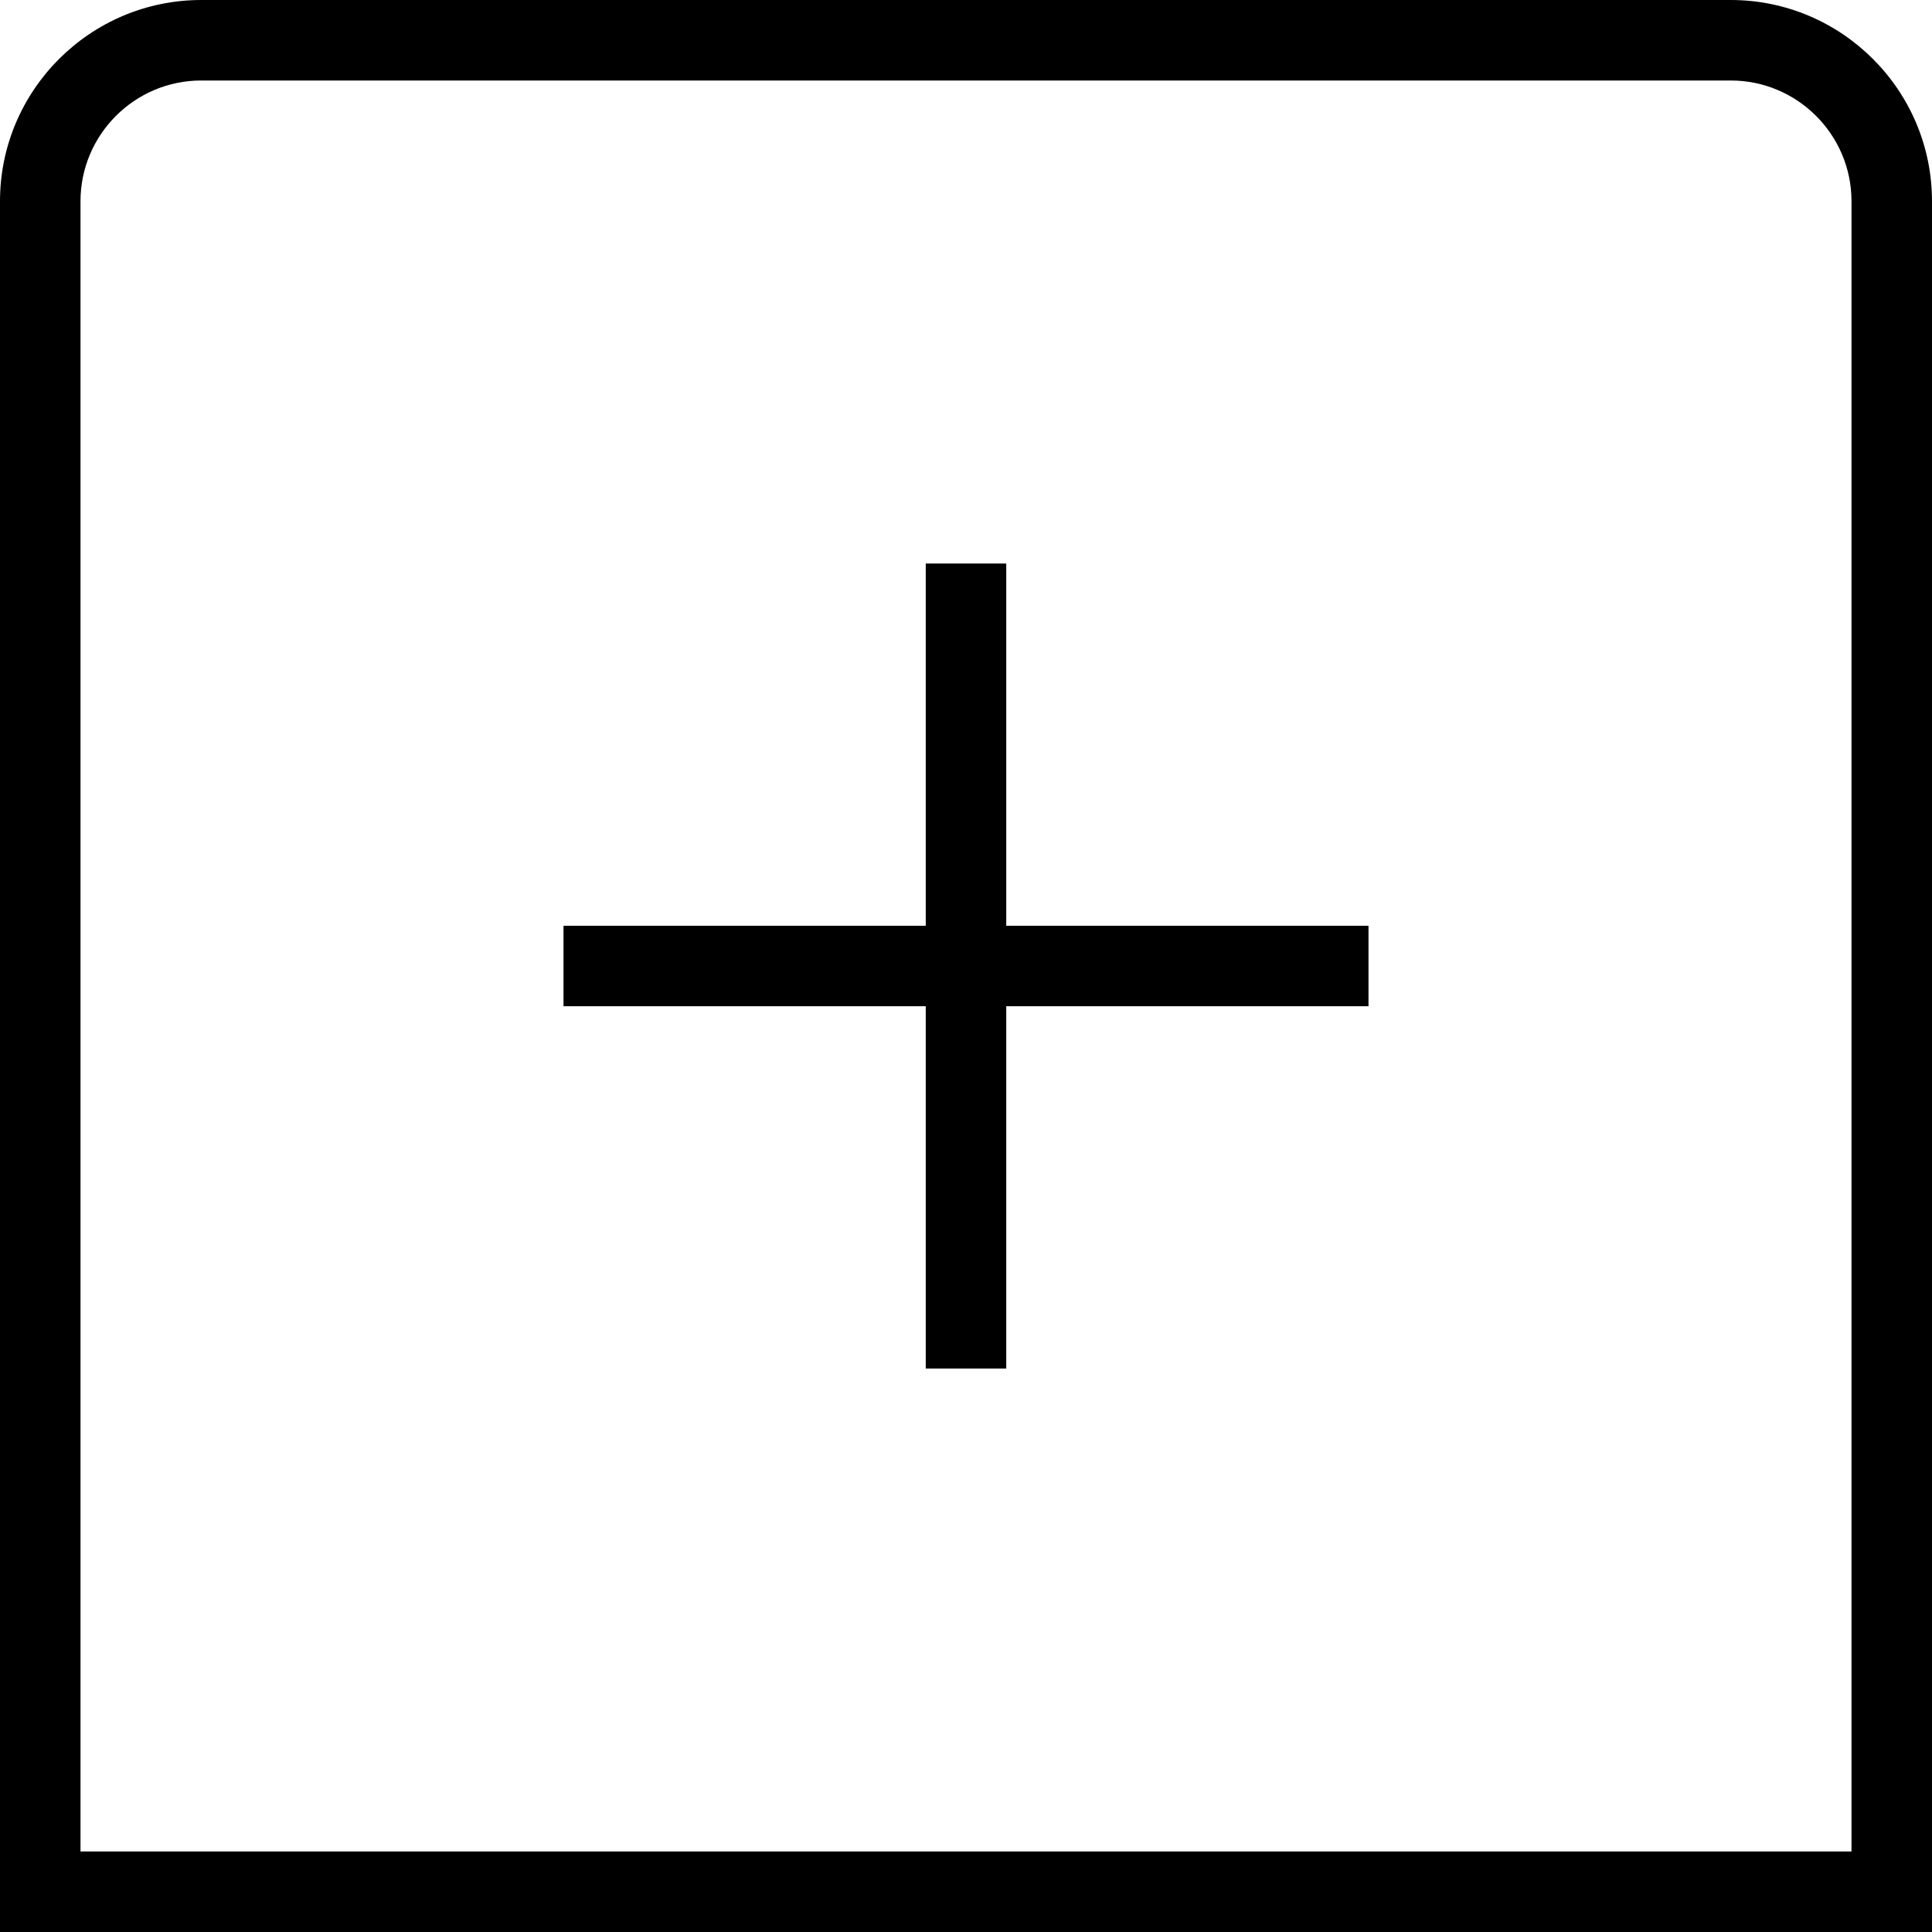 <?xml version="1.0" encoding="UTF-8"?>
<svg xmlns="http://www.w3.org/2000/svg" id="Layer_1" data-name="Layer 1" viewBox="0 0 24 24"
    width="512" height="512">
    <path
        d="M12.5,11.5h4.5v1h-4.5v4.5h-1v-4.5H7v-1h4.5V7h1v4.5ZM24,2.5V24H0V2.5C0,1.121,1.122,0,2.5,0H21.5c1.378,0,2.5,1.121,2.5,2.5Zm-1,0c0-.827-.673-1.5-1.5-1.5H2.5c-.827,0-1.5,.673-1.5,1.5V23H23V2.5Z" />
</svg>